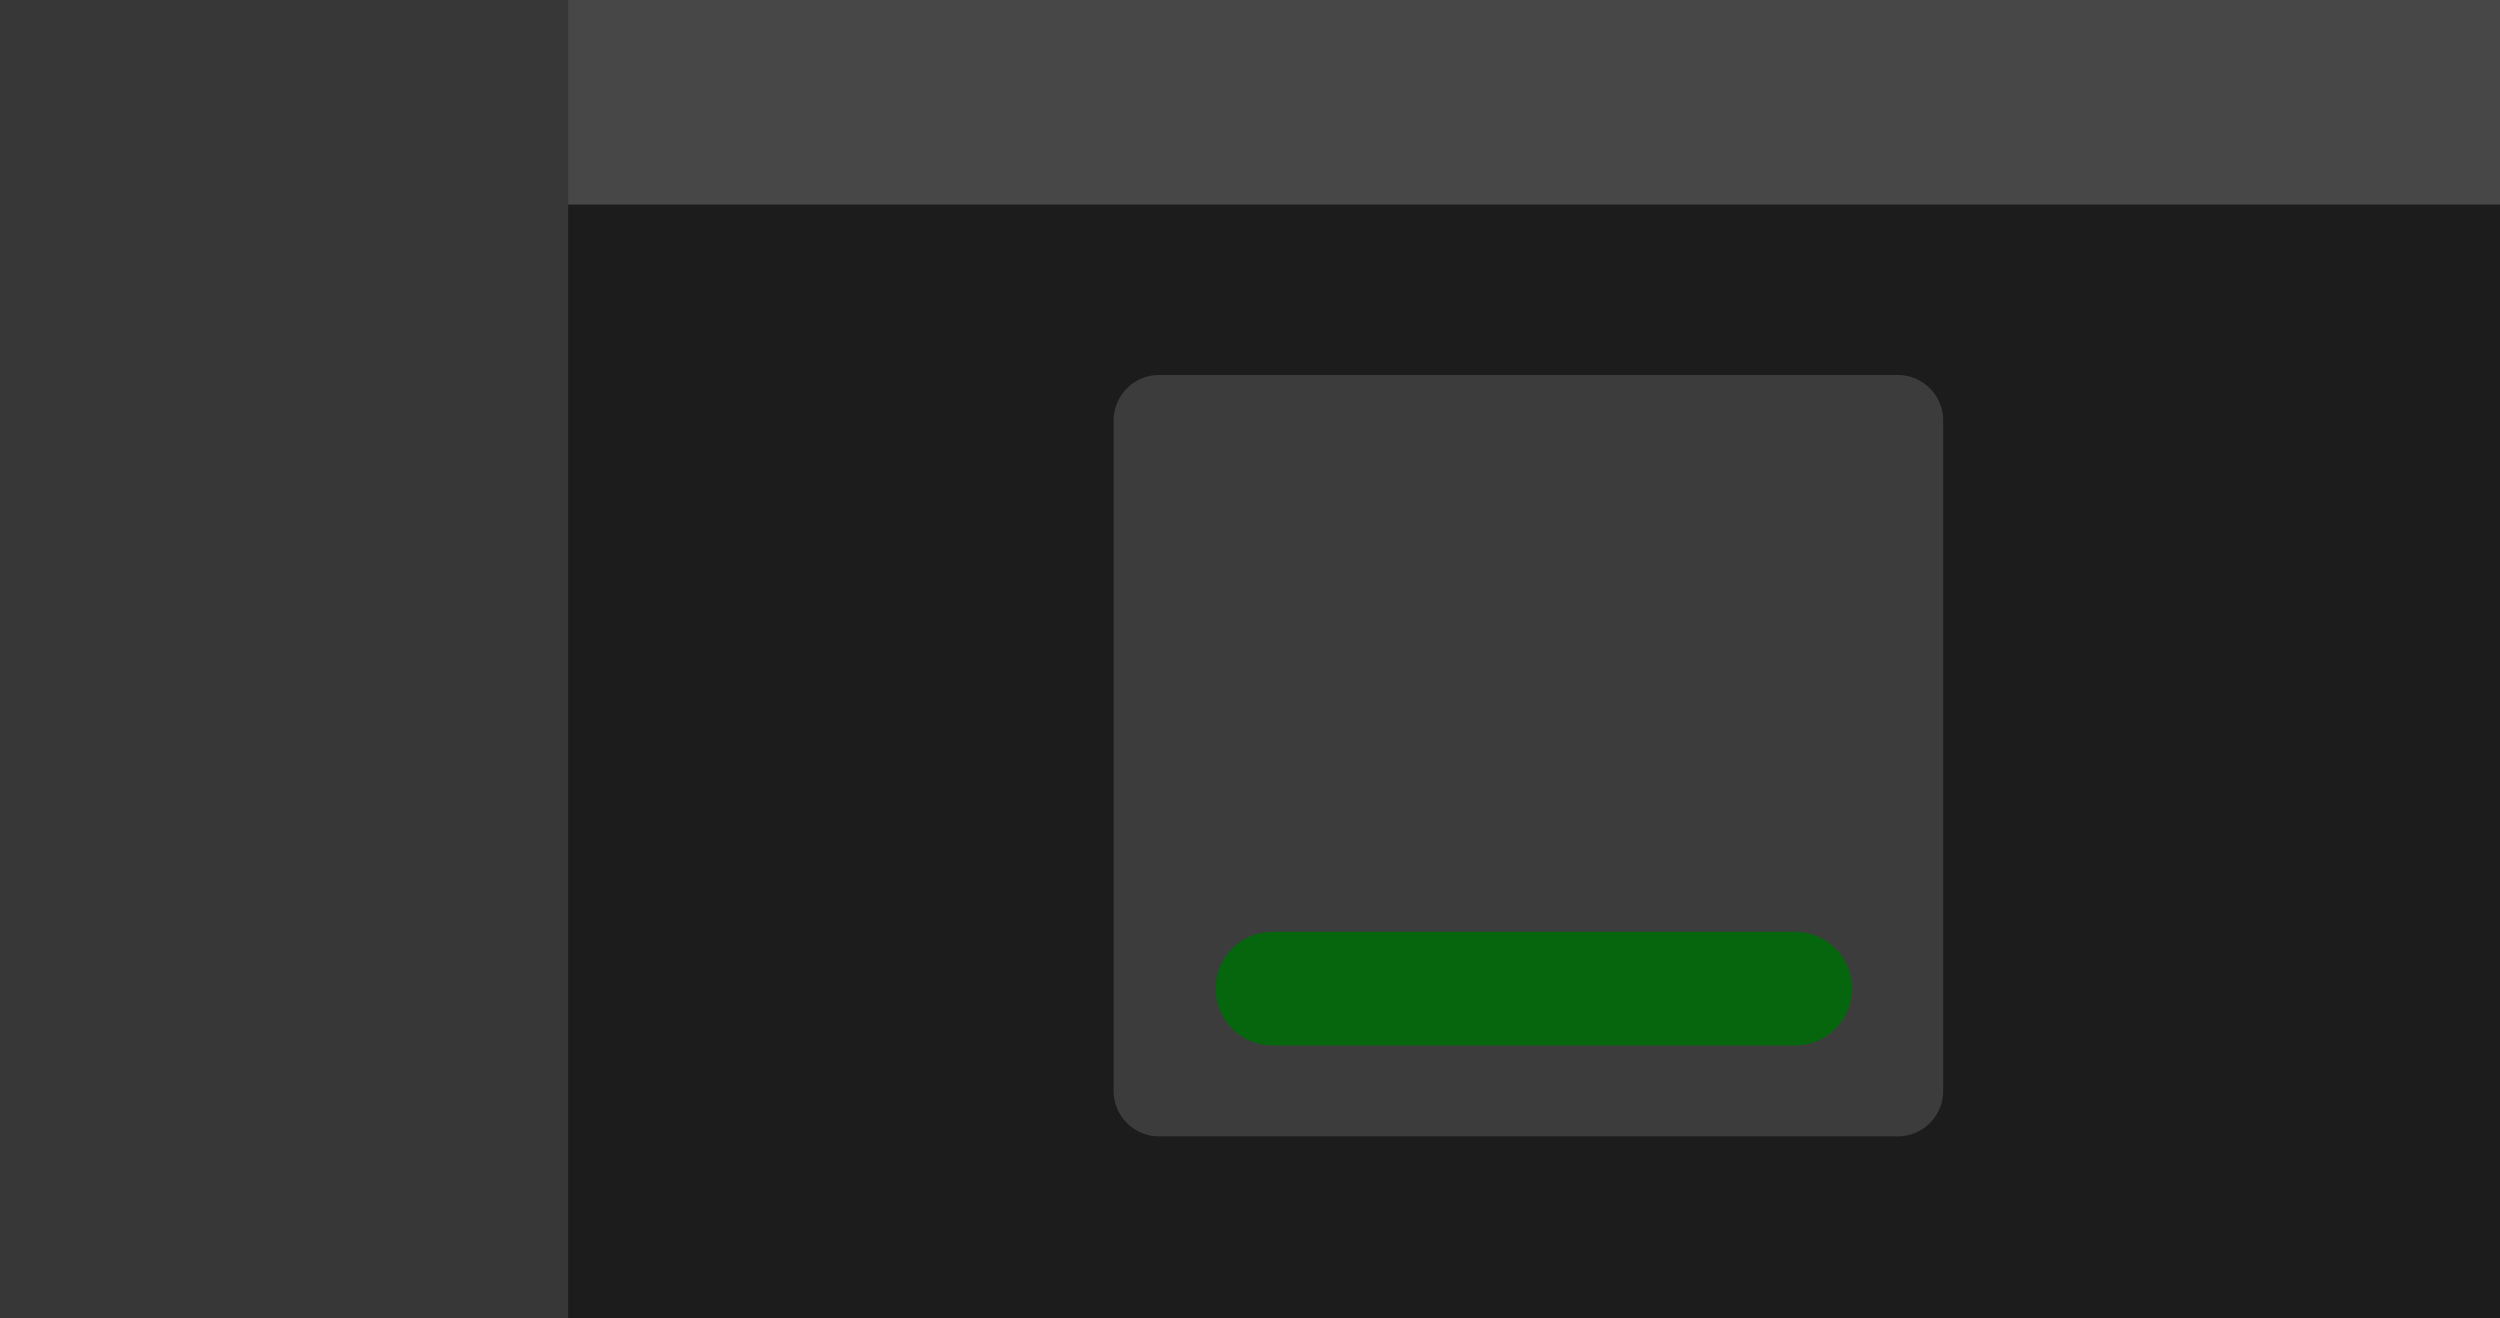 <svg xmlns="http://www.w3.org/2000/svg" viewBox="0 0 220 116">
  <path fill="#1C1C1C" d="M0 0h220v116H0z"/>
  <path fill="#474747" d="M0 0h220v18H0z"/>
  <path fill="#373737" d="M0 0h50v116H0z"/>
  <path fill="#3C3C3C" d="M102 33h65a4 4 0 0 1 4 4v59a4 4 0 0 1-4 4h-65a4 4 0 0 1-4-4V37a4 4 0 0 1 4-4Z"/>
  <path fill="#05660d" d="M112 82h46a5 5 0 1 1 0 10h-46a5 5 0 1 1 0-10Z"/>
</svg>


